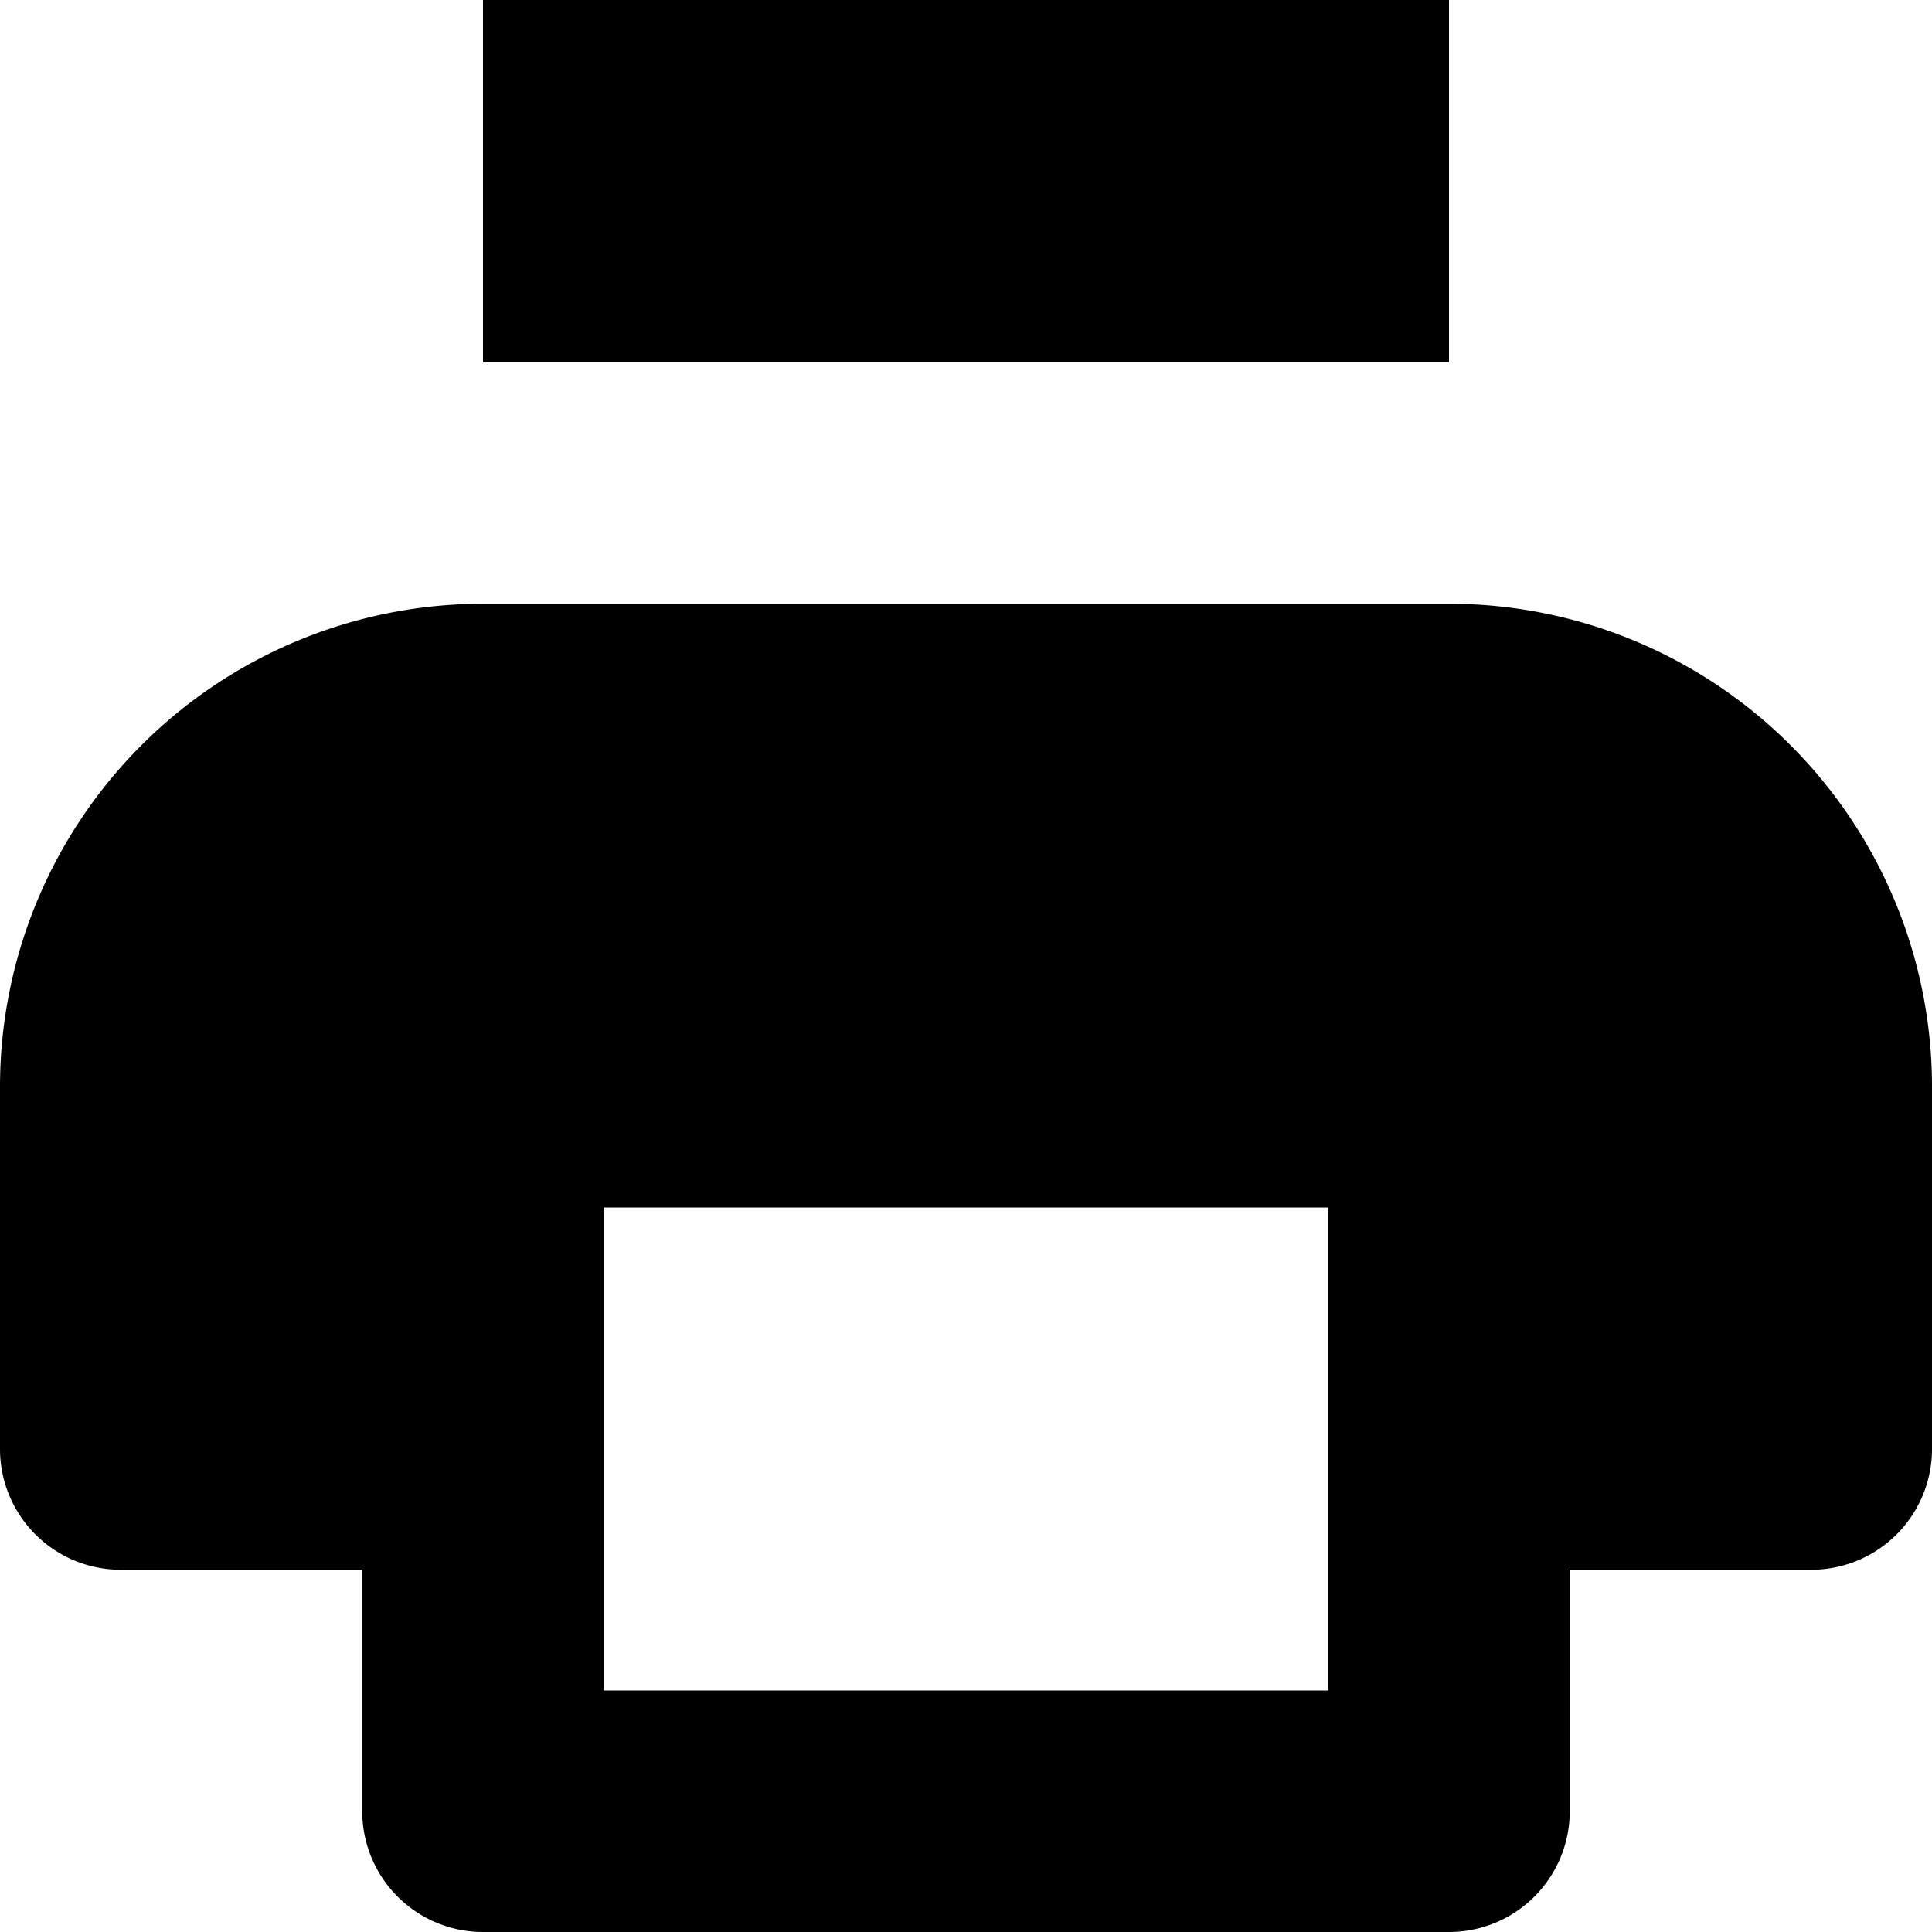<svg xmlns="http://www.w3.org/2000/svg" width="16" height="16" viewBox="0 0 16 16">
  <title>tech-16px_print-round</title>
  <rect x="4" width="8" height="3"/>
  <path d="M12,5H4A4,4,0,0,0,0,9v3a1,1,0,0,0,1,1H3v2a1,1,0,0,0,1,1h8a1,1,0,0,0,1-1V13h2a1,1,0,0,0,1-1V9A4,4,0,0,0,12,5Zm-1,9H5V10h6Z"/>
</svg>

